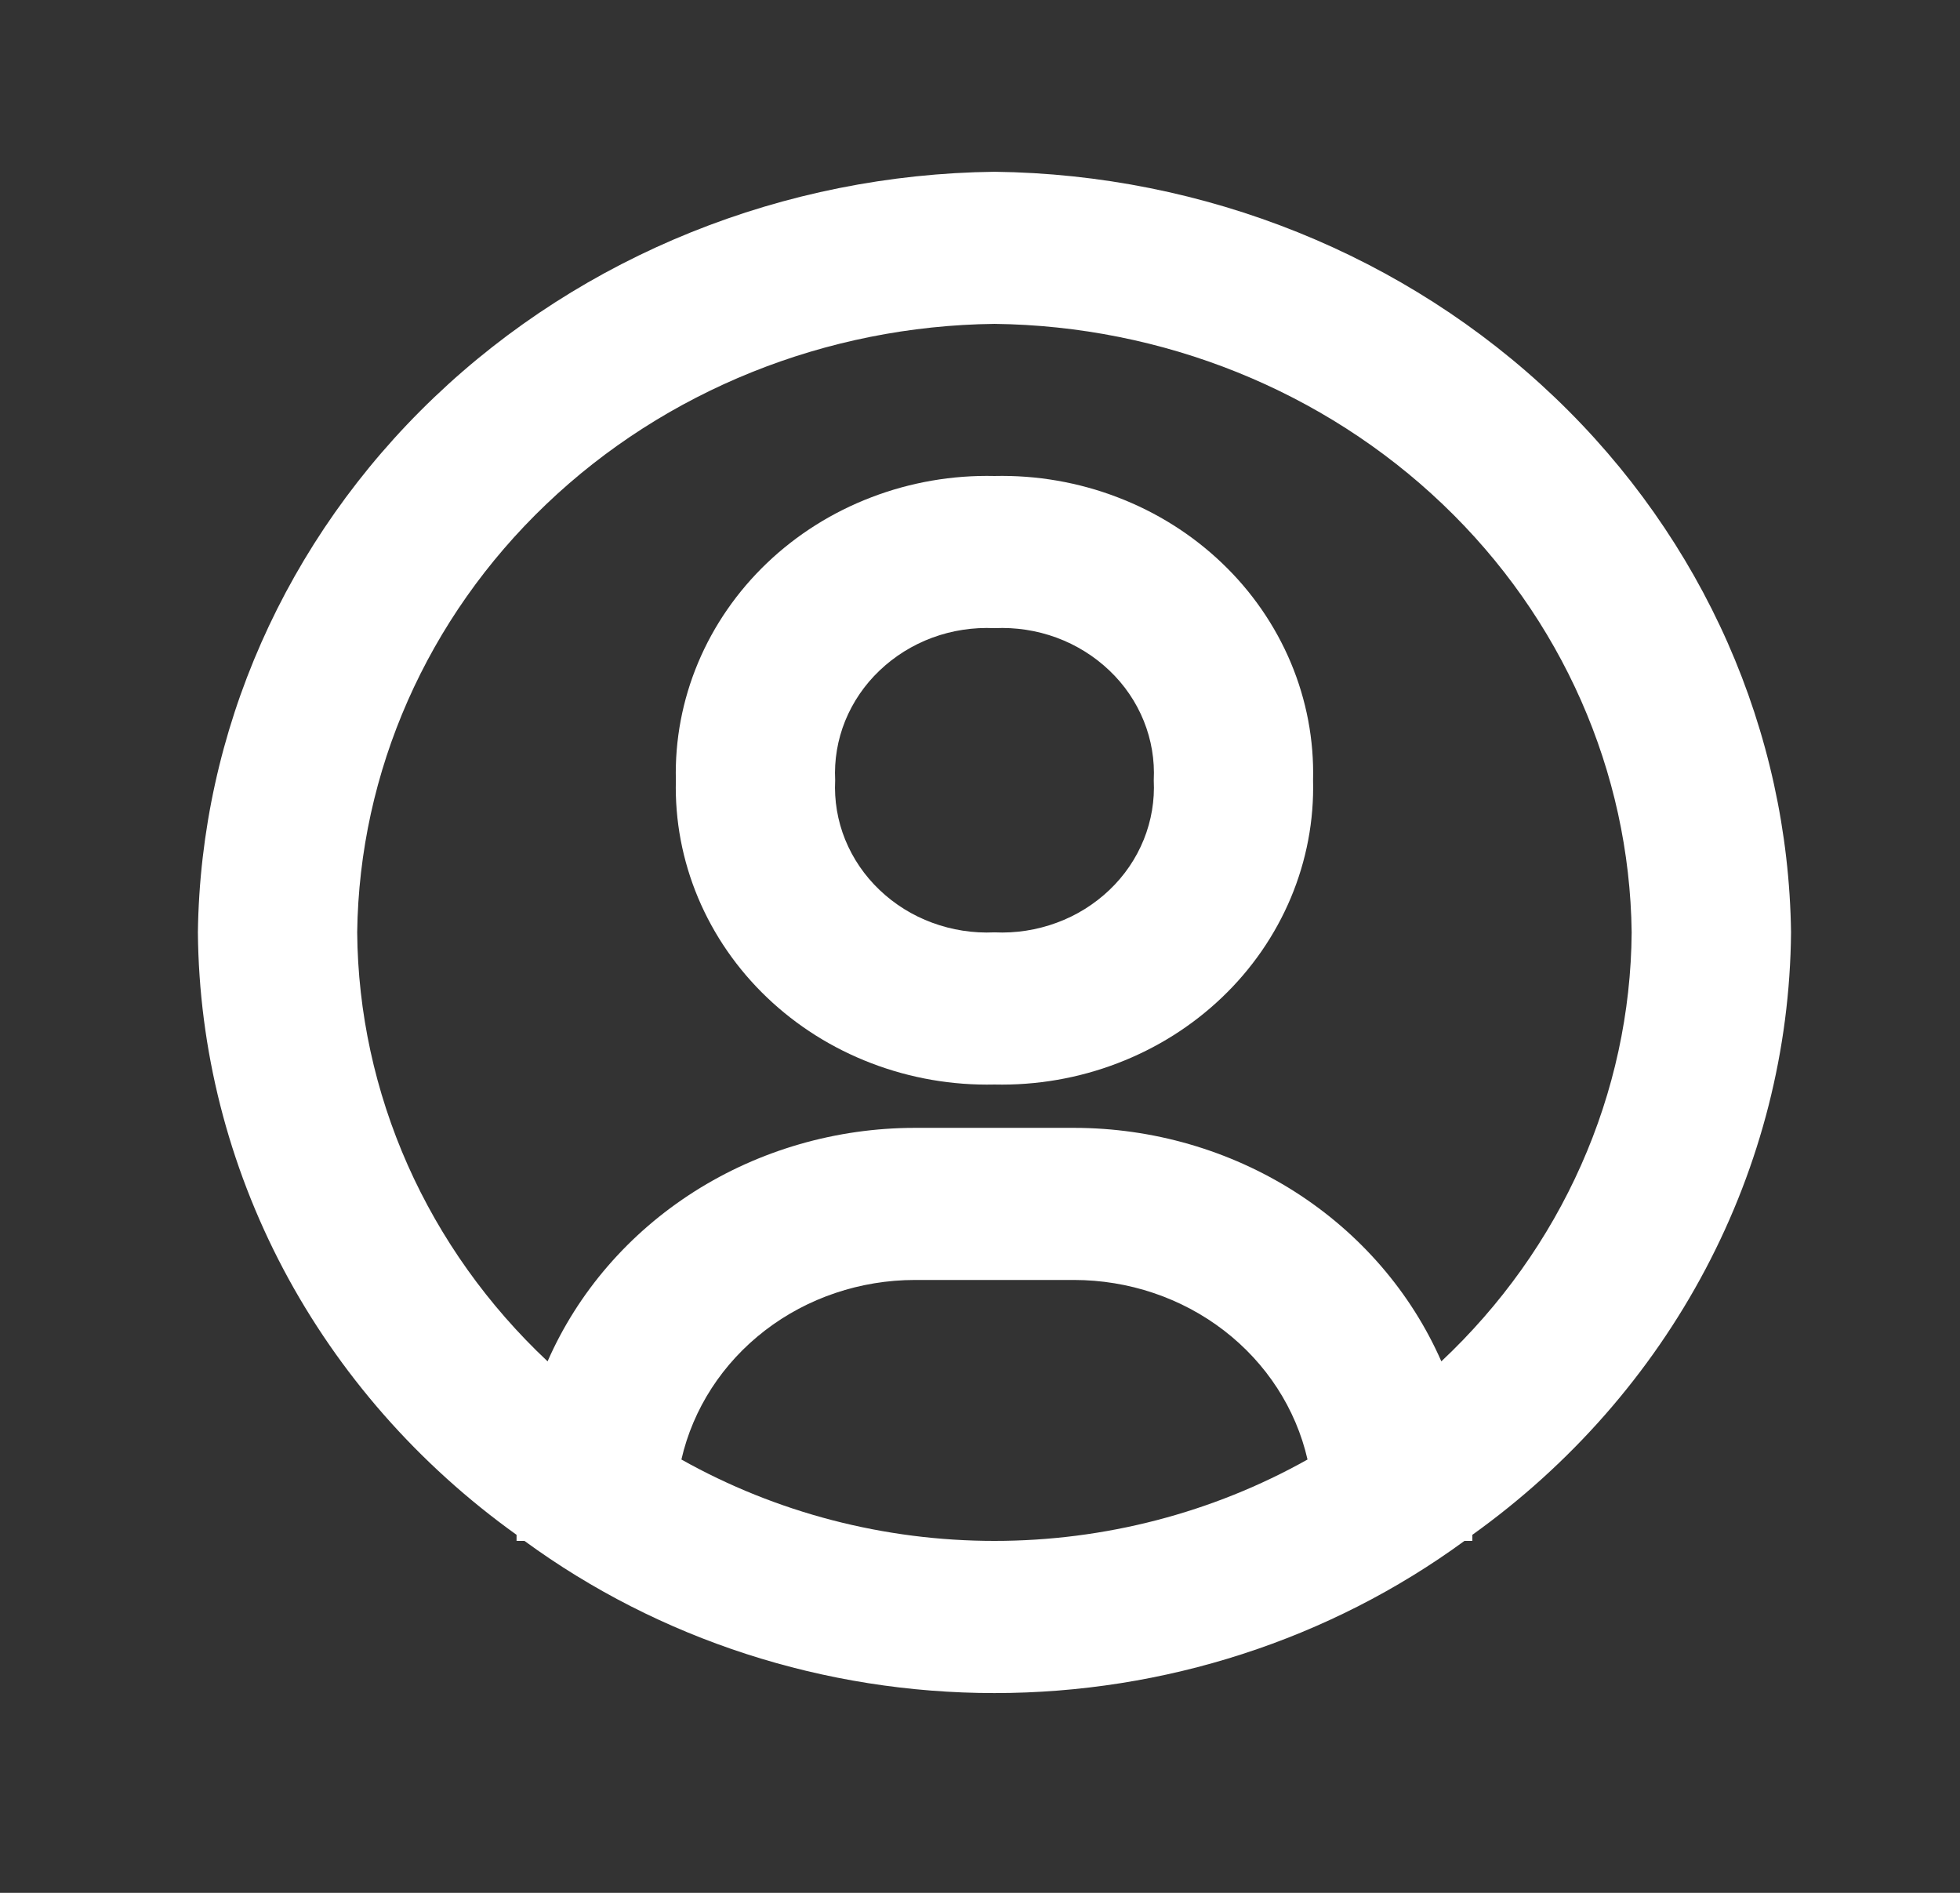 <svg width="29" height="28" viewBox="0 0 29 28" fill="none" xmlns="http://www.w3.org/2000/svg">
<rect x="0" y="0" width="29" height="28" fill="#333333" stroke="none"/>
<path d="M14.714 2.541C11.601 2.578 8.626 3.776 6.424 5.878C4.222 7.98 2.968 10.82 2.928 13.792C2.943 15.524 3.376 17.229 4.193 18.775C5.011 20.32 6.191 21.665 7.643 22.704V22.794H7.76C9.756 24.254 12.2 25.045 14.714 25.045C17.228 25.045 19.672 24.254 21.668 22.794H21.785V22.704C23.236 21.665 24.417 20.32 25.234 18.775C26.052 17.229 26.485 15.524 26.5 13.792C26.46 10.82 25.206 7.98 23.004 5.878C20.802 3.776 17.827 2.578 14.714 2.541ZM10.082 21.59C10.254 20.838 10.691 20.164 11.319 19.681C11.947 19.198 12.729 18.935 13.535 18.934H15.893C16.699 18.935 17.481 19.198 18.109 19.681C18.737 20.164 19.174 20.838 19.346 21.59C17.942 22.378 16.343 22.794 14.714 22.794C13.085 22.794 11.486 22.378 10.082 21.59ZM21.326 20.138C20.877 19.116 20.122 18.242 19.156 17.627C18.189 17.013 17.054 16.685 15.893 16.684H13.535C12.374 16.685 11.239 17.013 10.272 17.627C9.305 18.242 8.55 19.116 8.102 20.138C7.219 19.309 6.516 18.322 6.032 17.233C5.549 16.144 5.295 14.975 5.285 13.792C5.316 11.414 6.319 9.141 8.081 7.46C9.842 5.778 12.223 4.82 14.714 4.791C17.205 4.82 19.585 5.778 21.347 7.46C23.109 9.141 24.112 11.414 24.142 13.792C24.133 14.975 23.879 16.144 23.395 17.233C22.912 18.322 22.209 19.309 21.326 20.138Z" fill="white"/>
<path d="M14.714 7.041C14.091 7.027 13.472 7.134 12.893 7.356C12.314 7.577 11.789 7.908 11.348 8.329C10.908 8.749 10.561 9.251 10.329 9.803C10.097 10.356 9.985 10.947 10 11.542C9.985 12.137 10.097 12.728 10.329 13.281C10.561 13.833 10.908 14.335 11.348 14.755C11.789 15.176 12.314 15.507 12.893 15.728C13.472 15.95 14.091 16.057 14.714 16.043C15.337 16.057 15.957 15.95 16.535 15.728C17.114 15.507 17.639 15.176 18.08 14.755C18.521 14.335 18.867 13.833 19.099 13.281C19.331 12.728 19.443 12.137 19.428 11.542C19.443 10.947 19.331 10.356 19.099 9.803C18.867 9.251 18.521 8.749 18.08 8.329C17.639 7.908 17.114 7.577 16.535 7.356C15.957 7.134 15.337 7.027 14.714 7.041ZM14.714 13.792C14.4 13.807 14.087 13.758 13.794 13.65C13.502 13.543 13.236 13.377 13.014 13.165C12.792 12.954 12.619 12.7 12.505 12.42C12.392 12.14 12.342 11.841 12.357 11.542C12.342 11.243 12.392 10.944 12.505 10.664C12.619 10.384 12.792 10.13 13.014 9.919C13.236 9.707 13.502 9.541 13.794 9.433C14.087 9.325 14.4 9.277 14.714 9.292C15.028 9.277 15.341 9.325 15.634 9.433C15.927 9.541 16.192 9.707 16.415 9.919C16.637 10.13 16.81 10.384 16.923 10.664C17.036 10.944 17.086 11.243 17.071 11.542C17.086 11.841 17.036 12.14 16.923 12.42C16.81 12.7 16.637 12.954 16.415 13.165C16.192 13.377 15.927 13.543 15.634 13.65C15.341 13.758 15.028 13.807 14.714 13.792Z" fill="white"/>
</svg>
